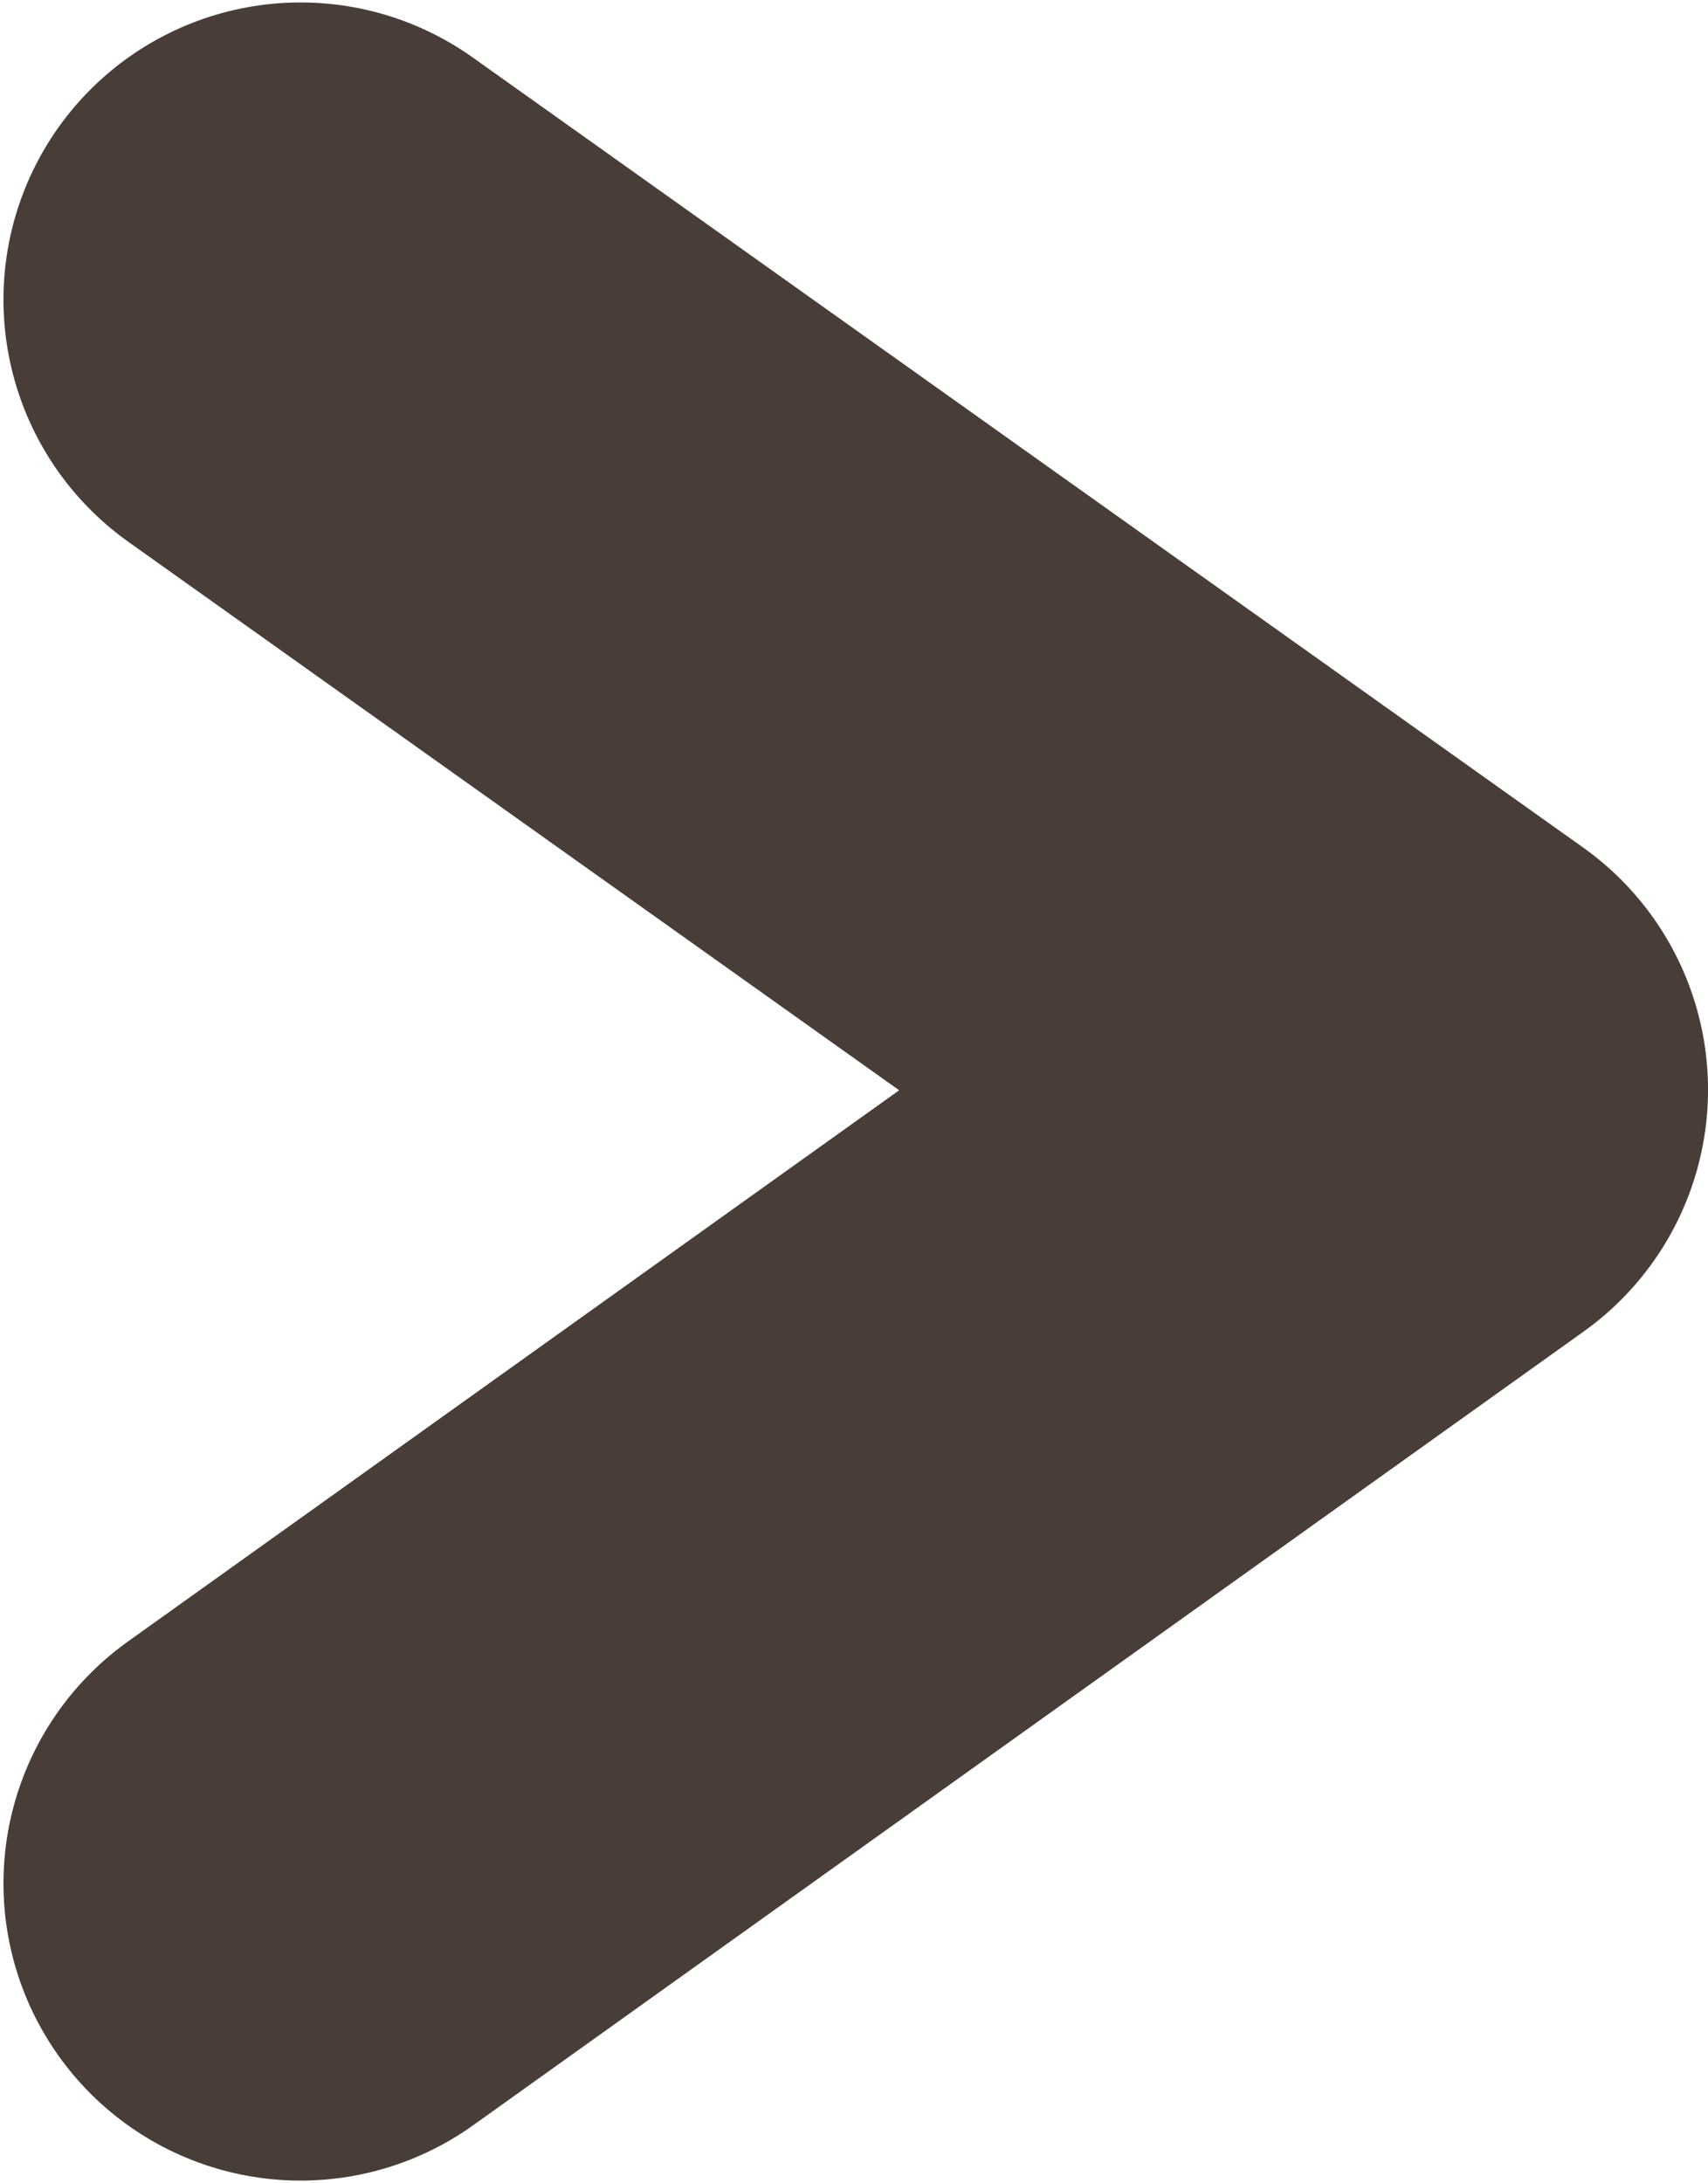 <svg xmlns="http://www.w3.org/2000/svg" width="295.821" height="100mm" viewBox="0 0 78.269 100"><path d="M13.772 13.726l50.885 36.191-50.885 36.356" fill="none" stroke="#483e37" stroke-width="27.227" stroke-linecap="round" stroke-linejoin="round"/></svg>